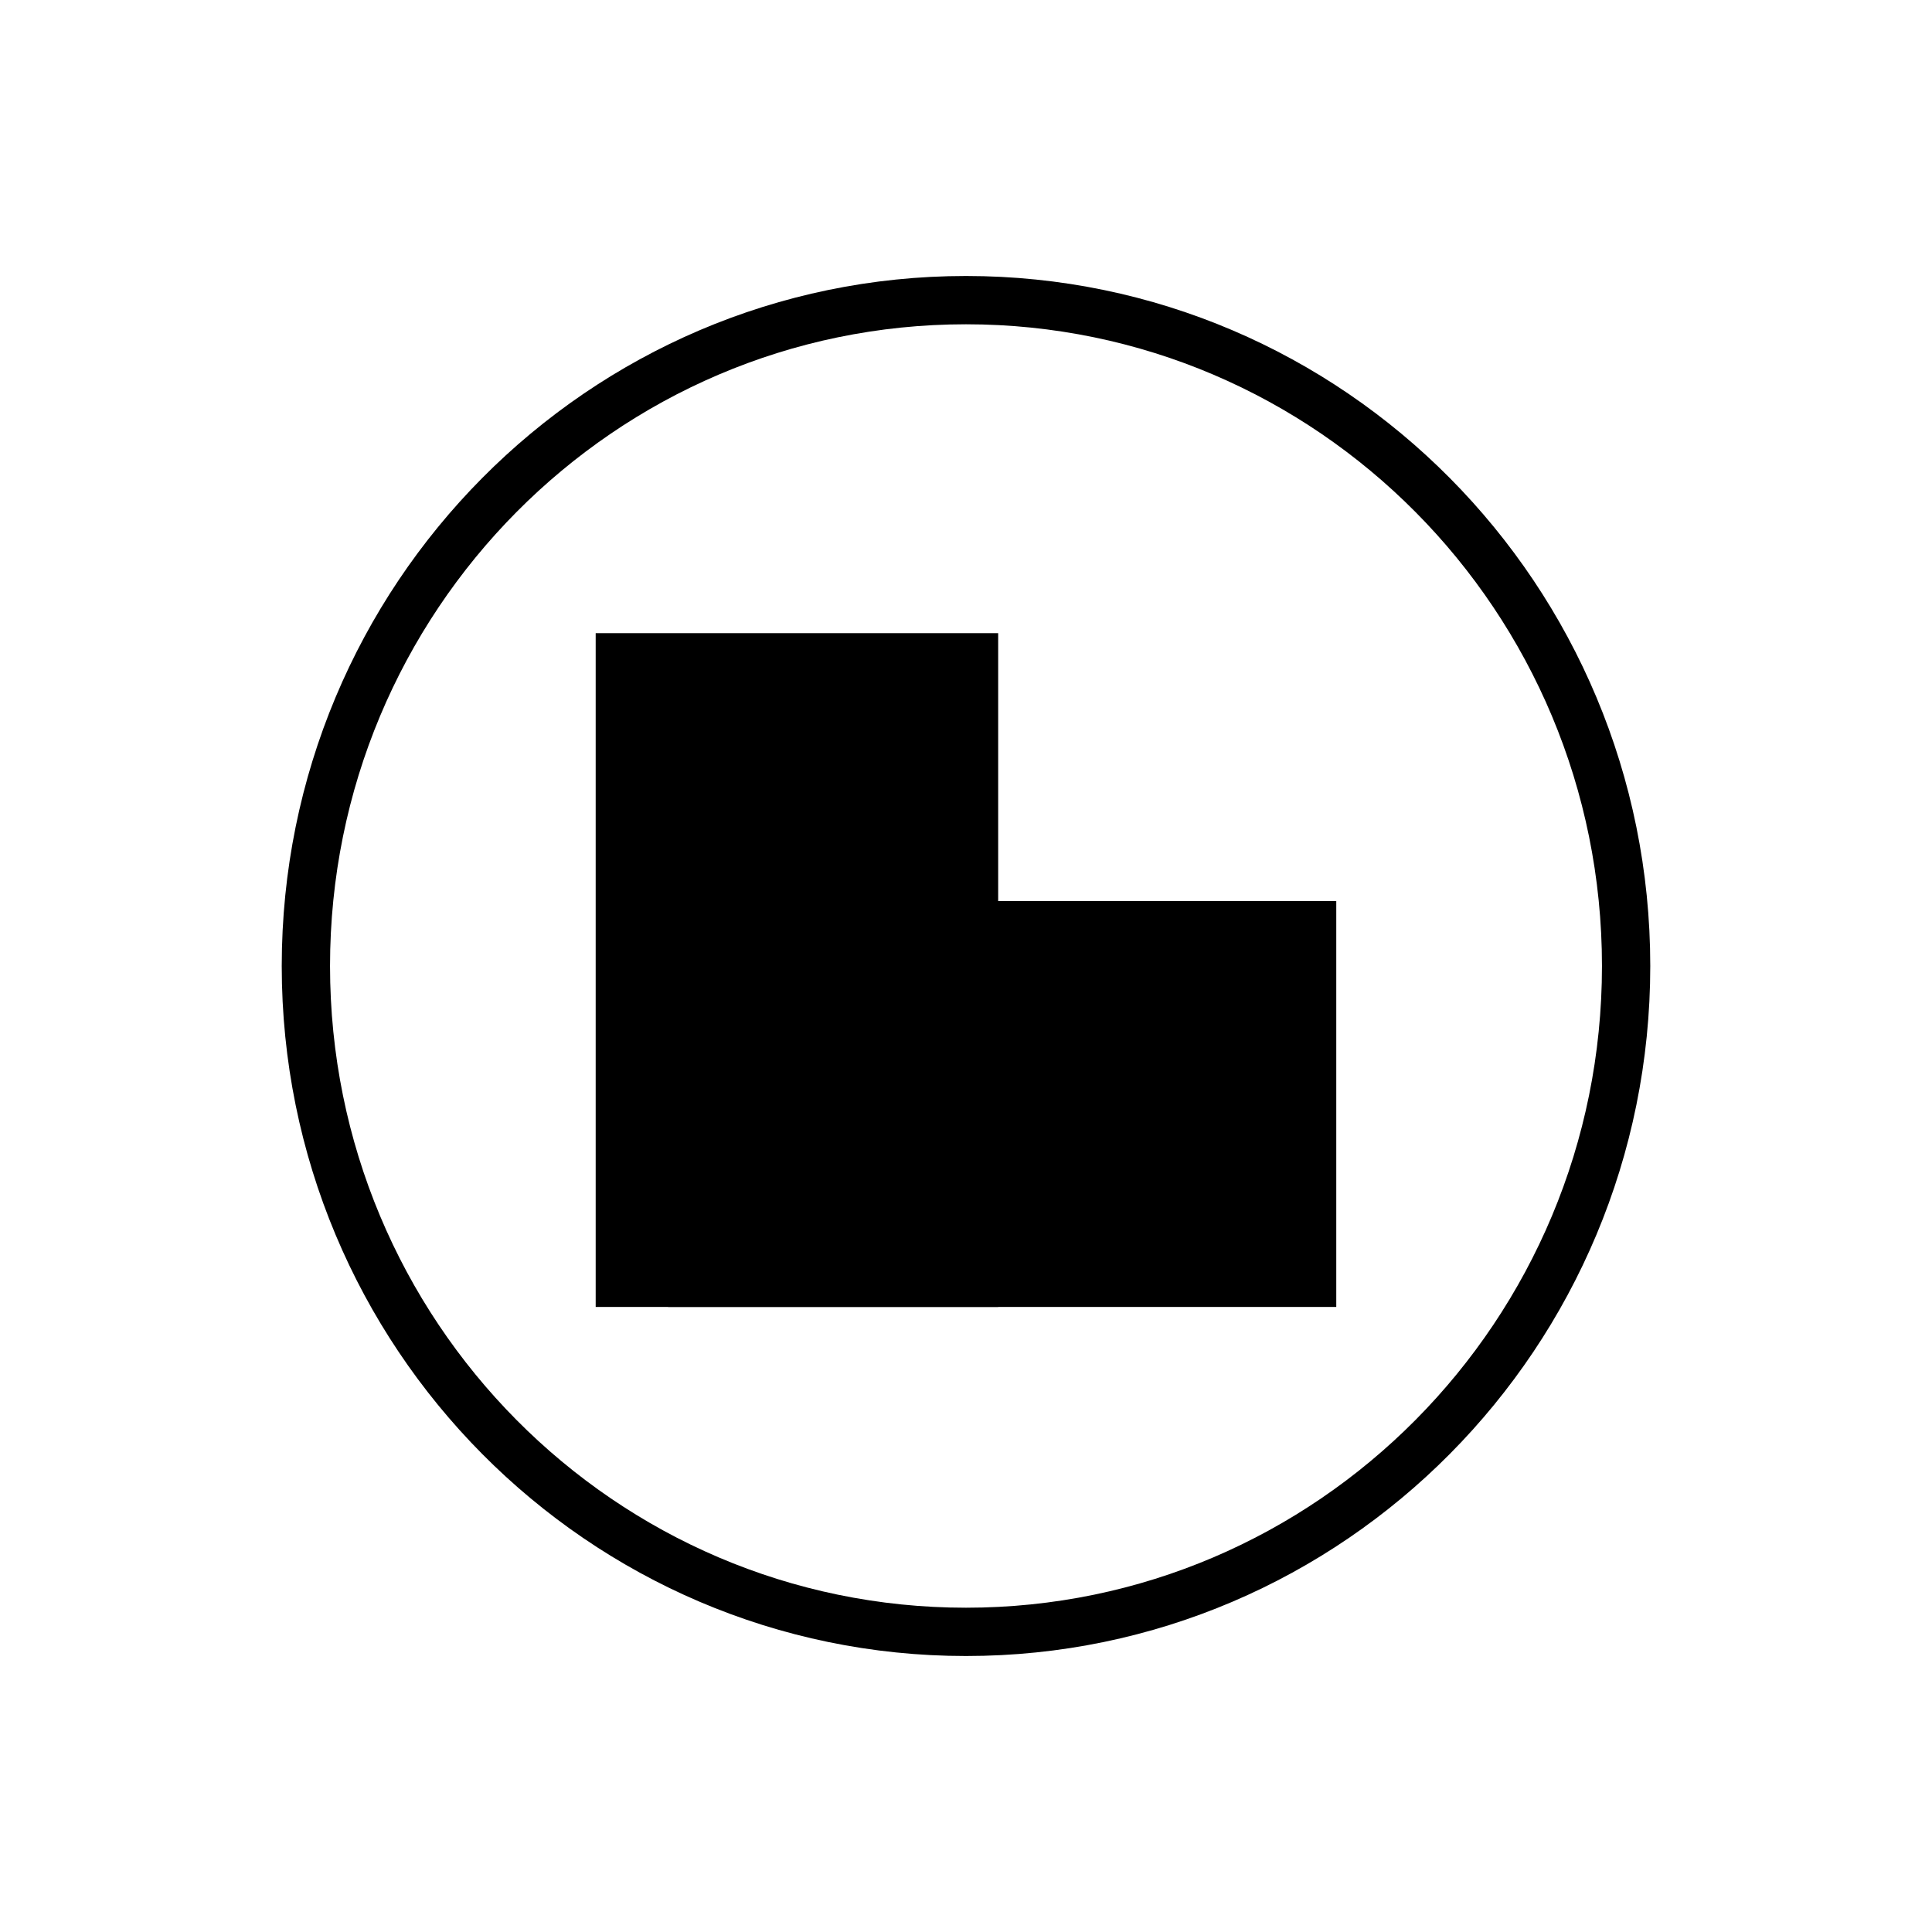 <svg width="40" height="40" viewBox="0 0 40 40" fill="none" xmlns="http://www.w3.org/2000/svg">
<path d="M33.667 20C33.667 27.618 27.544 33.786 20 33.786C12.456 33.786 6.333 27.618 6.333 20C6.333 12.382 12.456 6.214 20 6.214C27.544 6.214 33.667 12.382 33.667 20Z" stroke="black"/>
<rect x="12.333" y="13.109" width="8.333" height="13.95" fill="black"/>
<rect x="13.833" y="27.059" width="8.403" height="13.833" transform="rotate(-90 13.833 27.059)" fill="black"/>
</svg>
